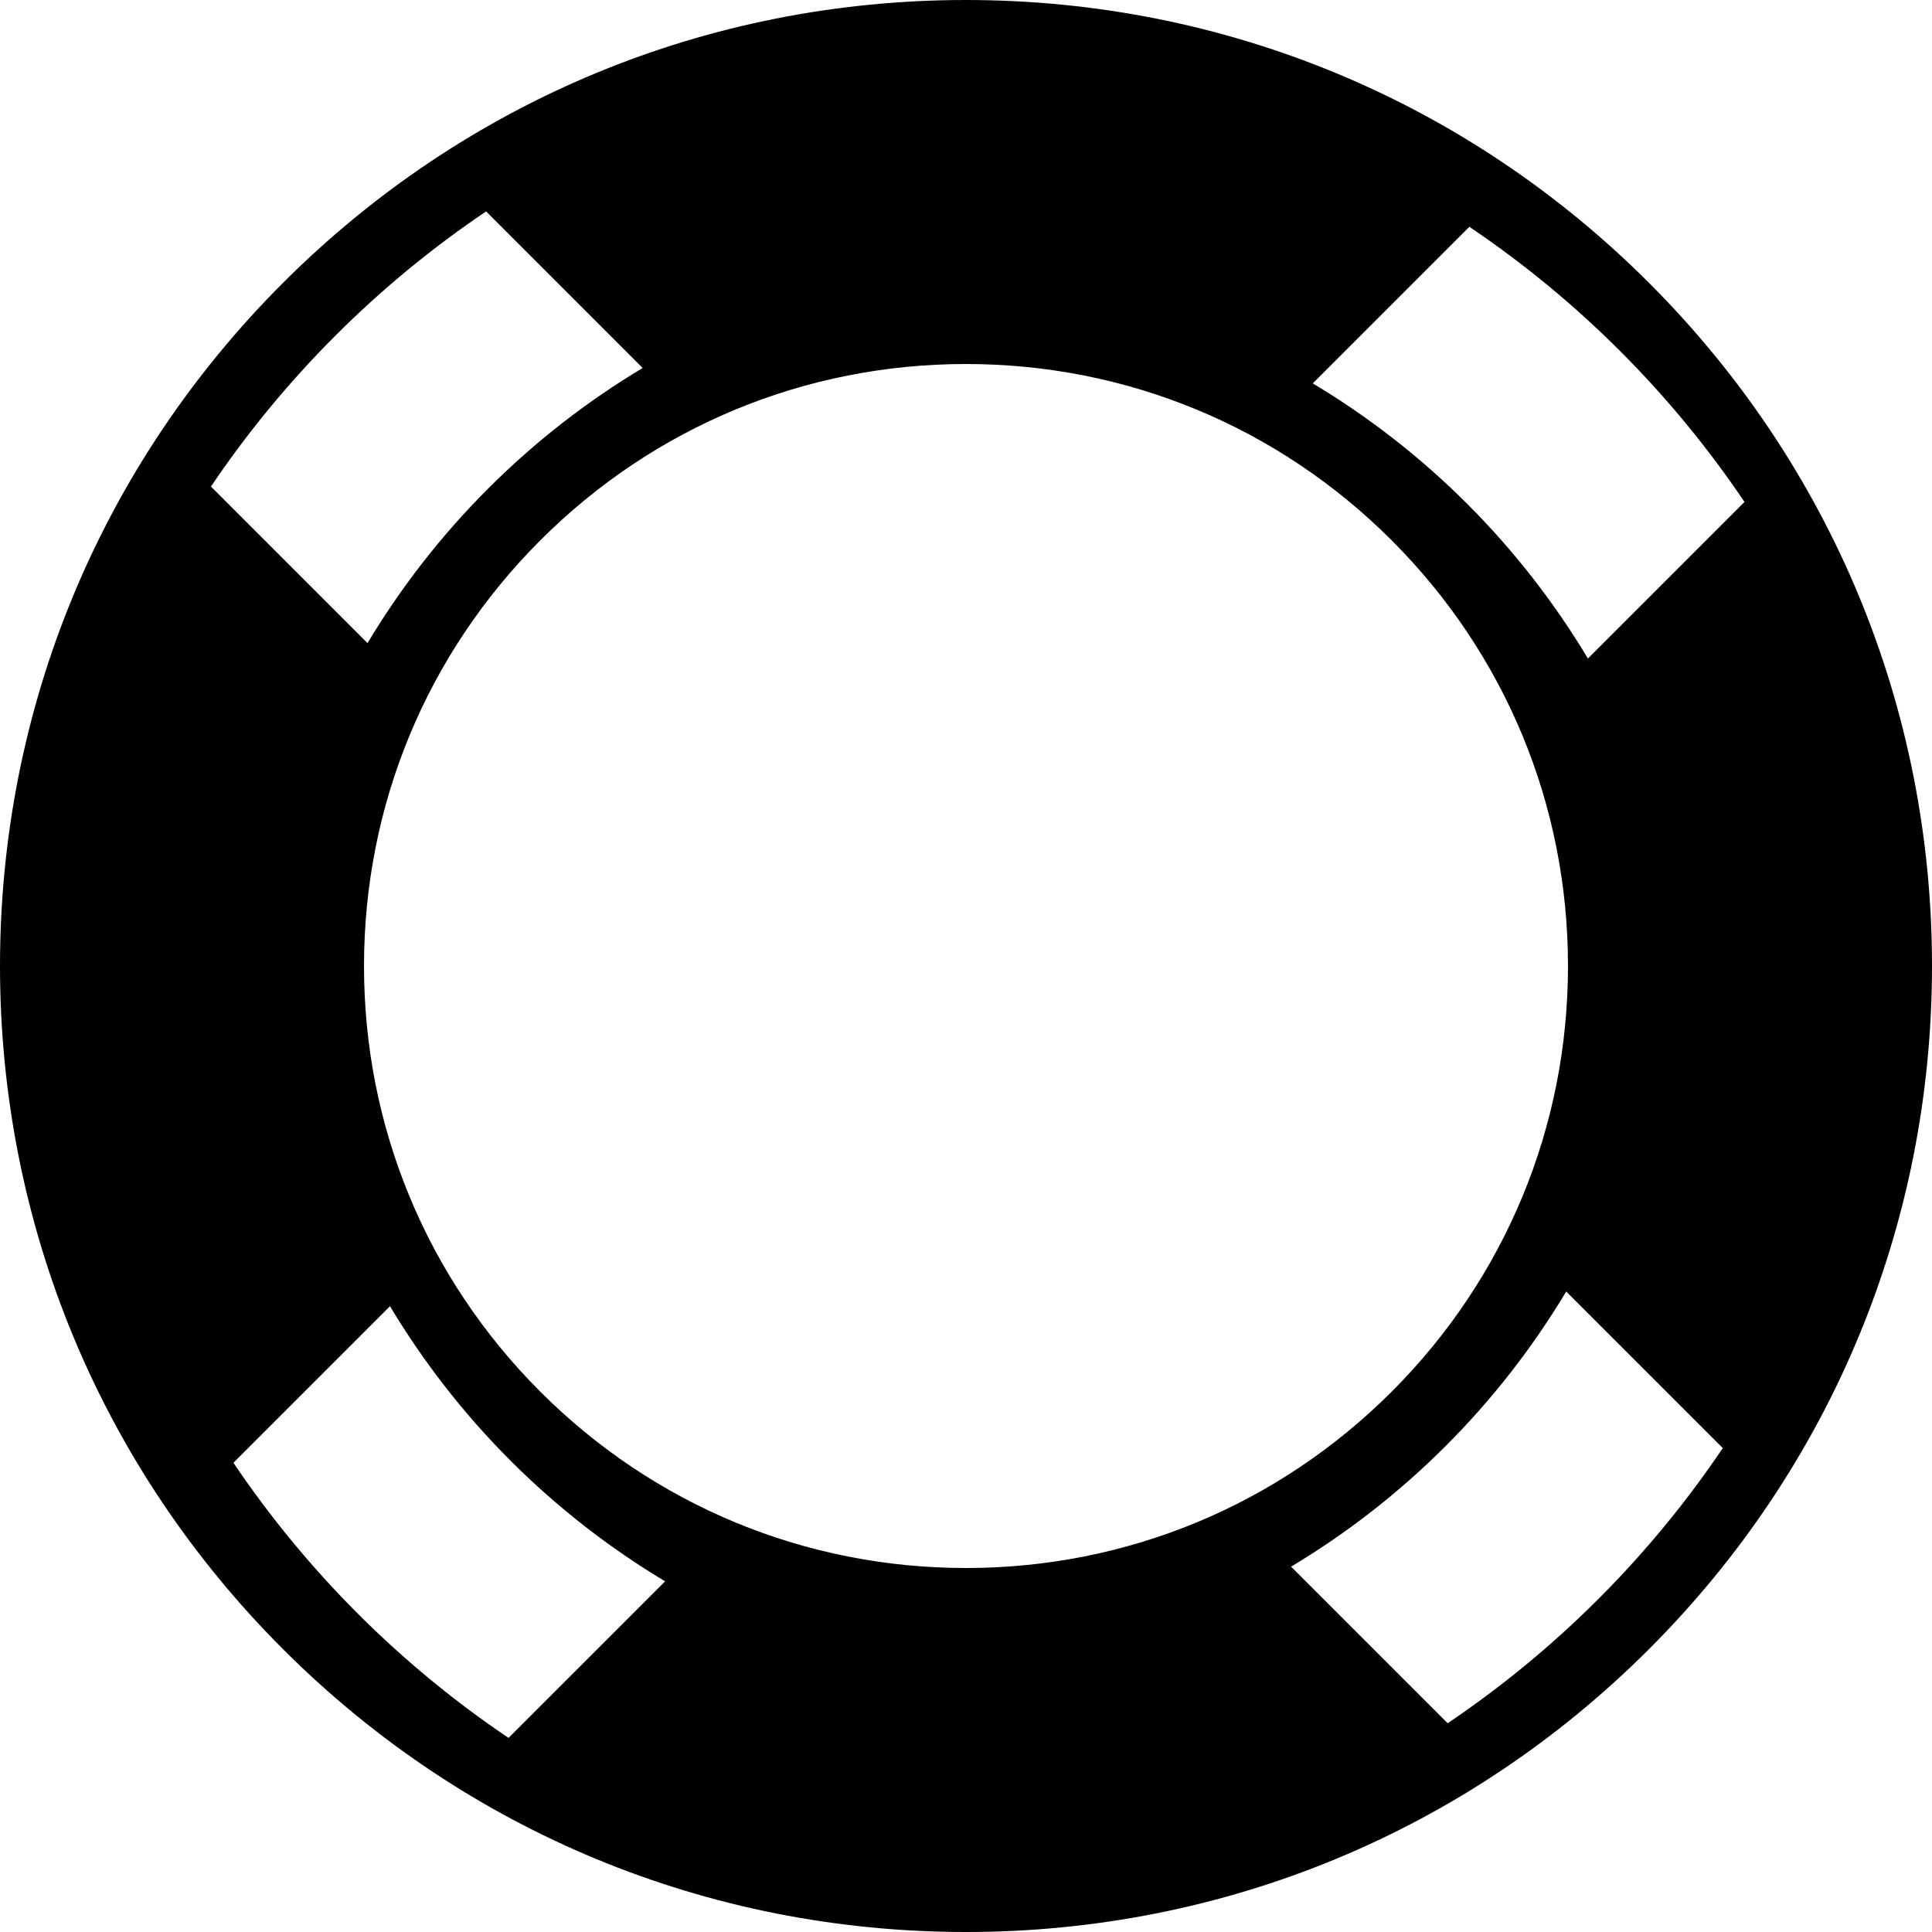 <?xml version="1.0" encoding="utf-8"?>
<!-- Generator: Adobe Illustrator 14.0.0, SVG Export Plug-In . SVG Version: 6.00 Build 43363)  -->
<!DOCTYPE svg PUBLIC "-//W3C//DTD SVG 1.0//EN" "http://www.w3.org/TR/2001/REC-SVG-20010904/DTD/svg10.dtd">
<svg version="1.0" id="Layer_1" xmlns="http://www.w3.org/2000/svg" xmlns:xlink="http://www.w3.org/1999/xlink" x="0px" y="0px"
	 width="100px" height="100px" viewBox="0 0 100 100" enable-background="new 0 0 100 100" xml:space="preserve">
<path d="M50,0C36.644,0,24.088,5.201,14.644,14.645C5.2,24.089,0,36.645,0,50c0,13.355,5.2,25.912,14.644,35.355
	C24.088,94.8,36.645,100.001,50,100c13.355,0.001,25.912-5.2,35.356-14.645C94.799,75.912,100,63.356,100,50
	c0-13.356-5.2-25.912-14.644-35.356C75.911,5.201,63.355,0,50,0z M10.919,25.184c1.857-2.754,4.001-5.372,6.436-7.806
	c2.434-2.434,5.051-4.578,7.805-6.435l8.104,8.104c-2.853,1.71-5.543,3.787-7.999,6.242c-2.457,2.456-4.533,5.146-6.243,7.999
	L10.919,25.184z M26.322,89.954c-2.753-1.857-5.371-4-7.805-6.435c-2.435-2.435-4.577-5.052-6.435-7.806l8.104-8.104
	c1.71,2.852,3.787,5.543,6.242,7.999c2.455,2.455,5.148,4.532,7.999,6.242L26.322,89.954z M89.171,74.953
	c-1.857,2.754-4,5.371-6.435,7.806c-2.434,2.435-5.052,4.577-7.805,6.436l-8.104-8.105c2.852-1.709,5.542-3.787,7.999-6.242
	c2.455-2.455,4.531-5.146,6.241-7.998L89.171,74.953z M81.159,50c0,8.323-3.241,16.148-9.126,22.033
	C66.147,77.918,58.323,81.16,50,81.16c-8.323,0-16.147-3.241-22.033-9.126C22.081,66.148,18.84,58.324,18.841,50
	c0-8.323,3.24-16.147,9.126-22.033c5.885-5.885,13.71-9.126,22.033-9.126c8.323,0,16.148,3.241,22.033,9.126
	C77.918,33.853,81.159,41.677,81.159,50z M82.191,34.085c-1.71-2.852-3.787-5.543-6.242-7.999s-5.147-4.532-7.999-6.242l8.104-8.104
	c2.754,1.857,5.372,4,7.807,6.435c2.434,2.434,4.576,5.052,6.434,7.806L82.191,34.085z"/>
</svg>
